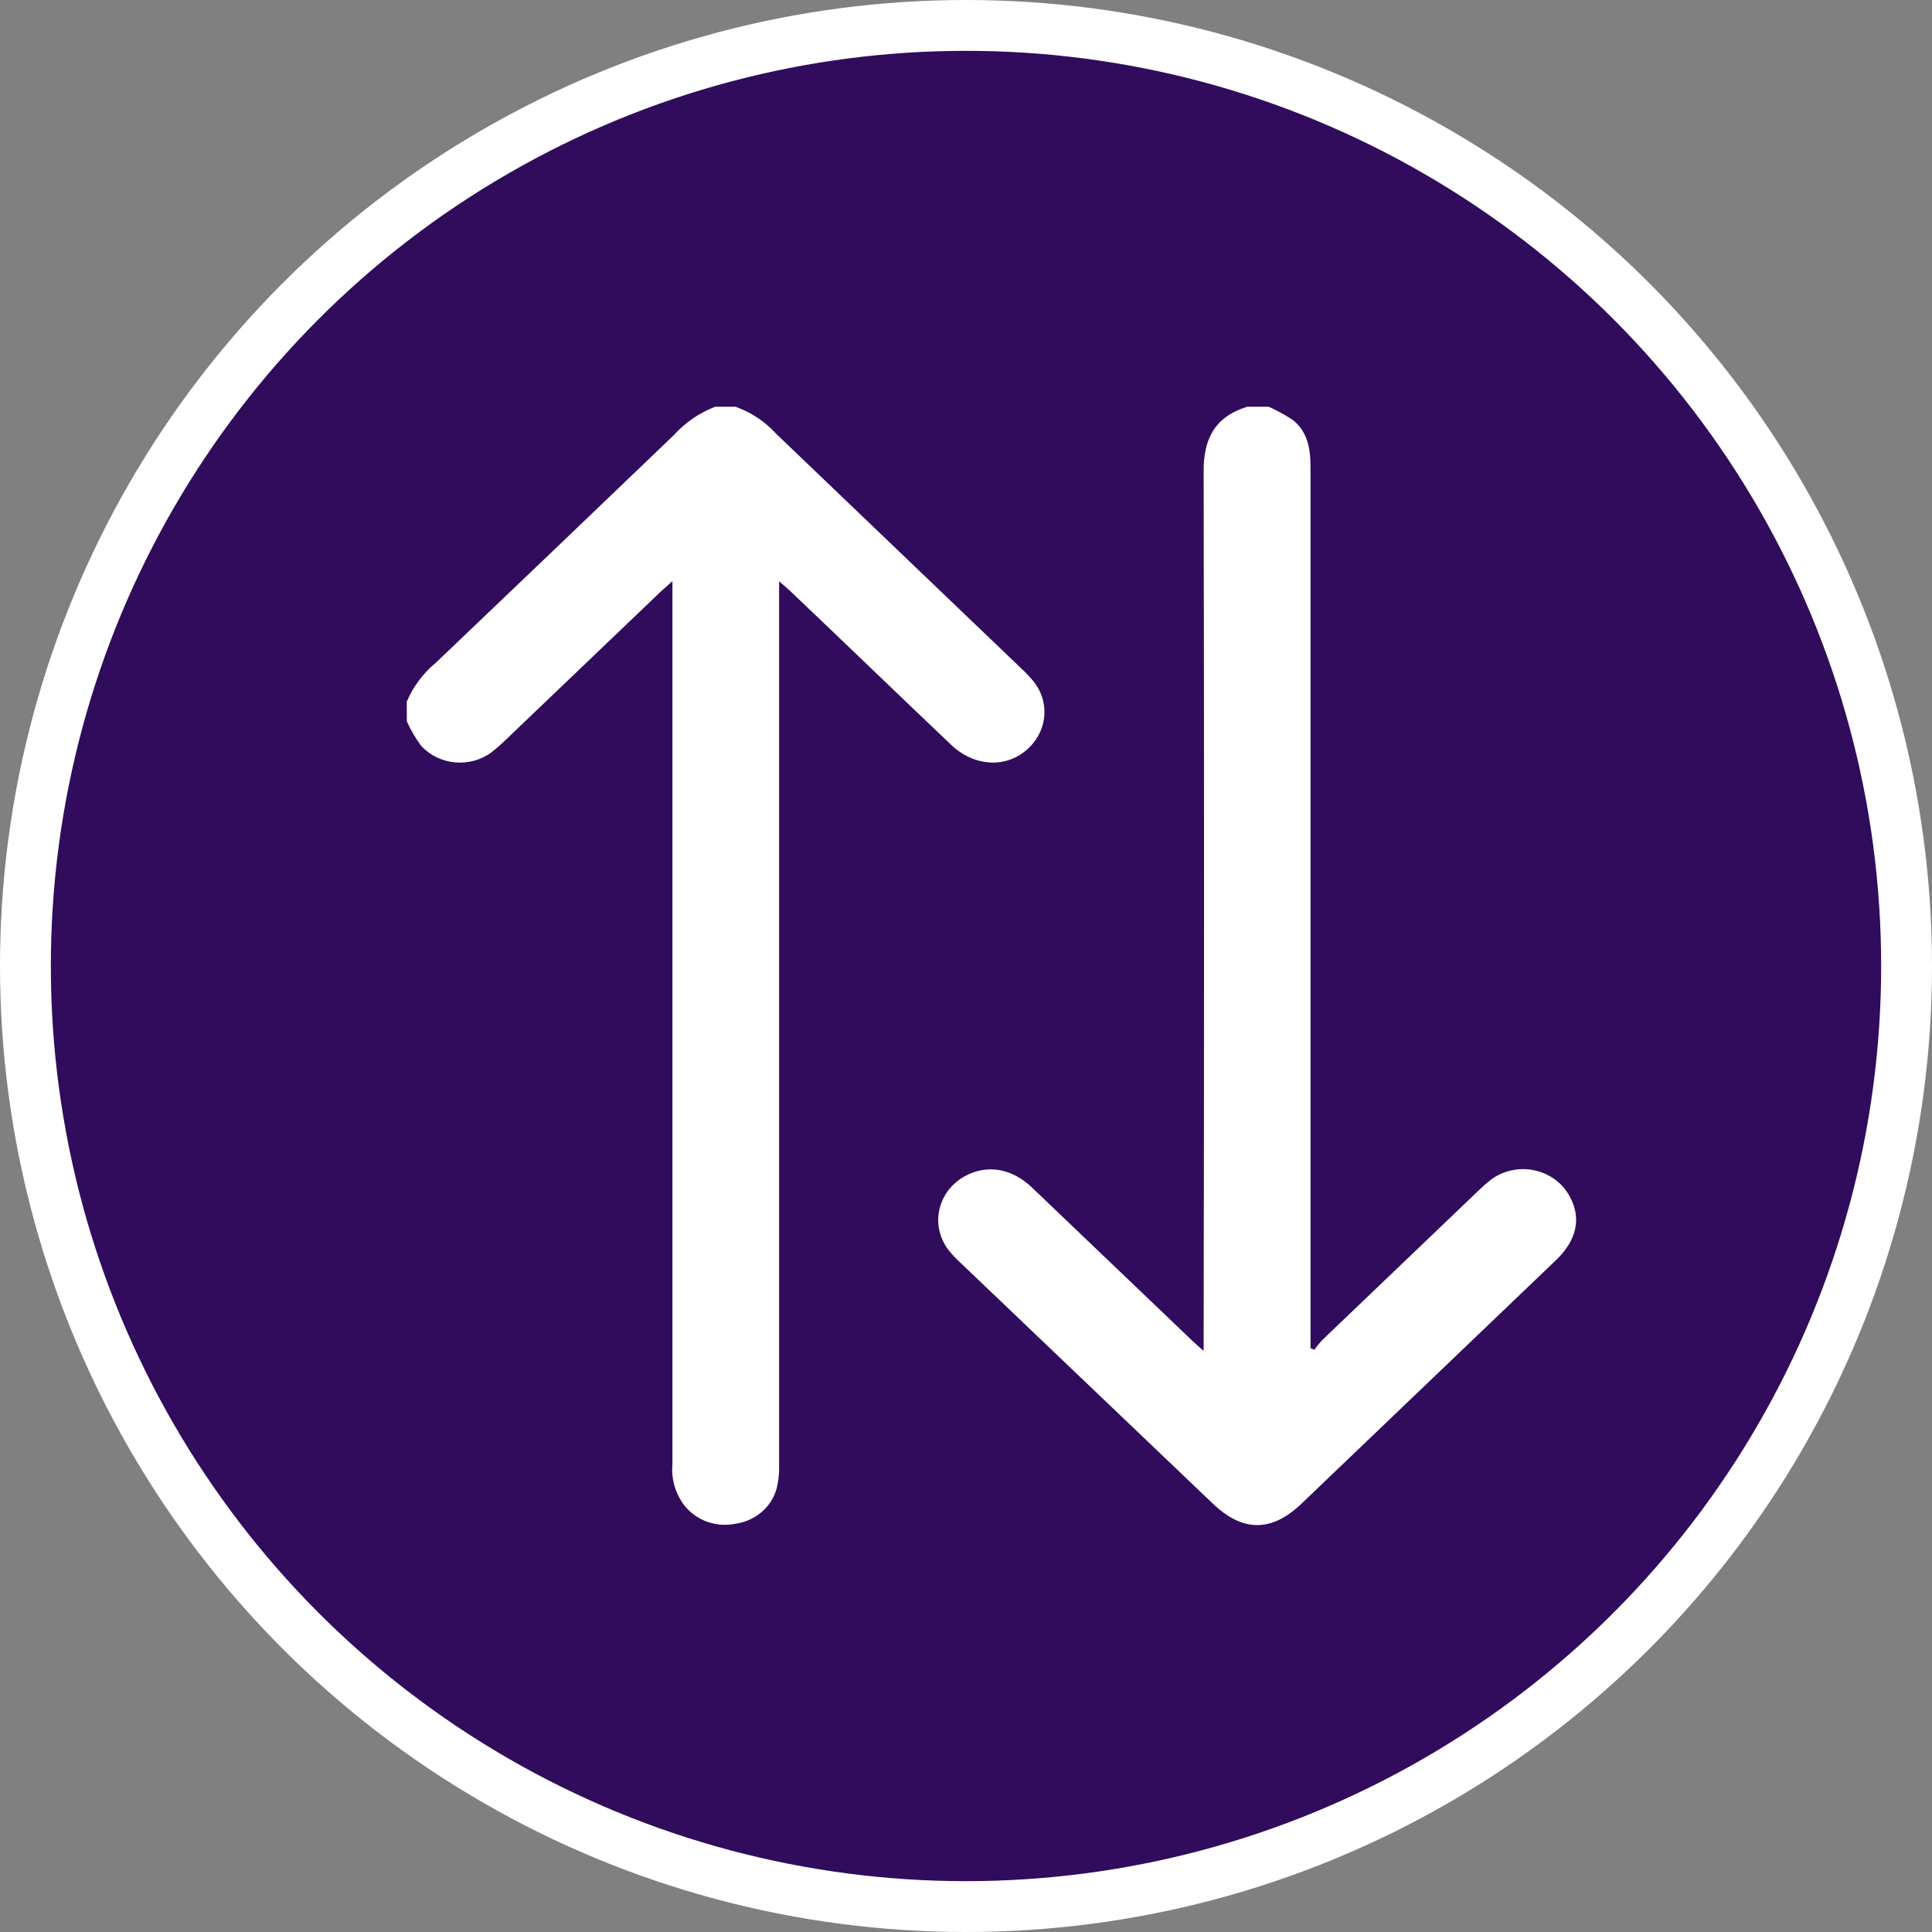 <svg width="38" height="38" viewBox="0 0 38 38" fill="none" xmlns="http://www.w3.org/2000/svg">
<rect x="0" y="0" width="38" height="38" fill="#808080" stroke="none"/>
<circle cx="19" cy="19" r="18.5" fill="#310B5C" stroke="white"/>
<g clip-path="url(#clip0_1509_2786)">
<path d="M8.002 14.188C8.078 14.357 8.172 14.518 8.283 14.669C8.455 14.857 8.696 14.974 8.956 14.996C9.216 15.018 9.475 14.944 9.679 14.788C9.816 14.677 9.946 14.558 10.07 14.434L13.009 11.624C13.066 11.572 13.125 11.521 13.226 11.43V28.803C13.201 29.074 13.274 29.346 13.432 29.572C13.544 29.73 13.704 29.853 13.89 29.924C14.077 29.995 14.281 30.01 14.477 29.968C14.679 29.938 14.866 29.848 15.012 29.712C15.158 29.575 15.256 29.398 15.292 29.206C15.318 29.072 15.329 28.936 15.324 28.8C15.324 23.106 15.324 17.414 15.324 11.723V11.434C15.413 11.51 15.474 11.56 15.529 11.612C16.595 12.624 17.643 13.639 18.706 14.648C19.216 15.134 19.928 15.111 20.332 14.604C20.469 14.432 20.543 14.221 20.543 14.005C20.543 13.788 20.469 13.578 20.332 13.406C20.258 13.316 20.178 13.231 20.092 13.152C18.482 11.612 16.873 10.072 15.266 8.532C15.051 8.294 14.776 8.111 14.468 8H14.065C13.753 8.121 13.477 8.311 13.258 8.554C11.701 10.048 10.141 11.54 8.578 13.03C8.324 13.24 8.126 13.504 8 13.802L8.002 14.188Z" fill="white"/>
<path d="M24.532 8C23.886 8.199 23.672 8.641 23.674 9.268C23.685 14.934 23.685 20.605 23.674 26.279V26.57C23.58 26.486 23.52 26.437 23.464 26.383C22.411 25.376 21.358 24.369 20.303 23.362C19.9 22.976 19.415 22.896 18.978 23.134C18.851 23.203 18.741 23.298 18.654 23.41C18.568 23.523 18.508 23.652 18.477 23.789C18.446 23.925 18.446 24.067 18.476 24.203C18.507 24.34 18.567 24.469 18.653 24.582C18.725 24.673 18.804 24.759 18.891 24.837L23.852 29.572C24.443 30.138 25.012 30.138 25.602 29.572C27.269 27.977 28.936 26.382 30.604 24.786C31.02 24.389 31.108 23.95 30.87 23.525C30.8 23.396 30.701 23.284 30.58 23.196C30.459 23.108 30.319 23.047 30.17 23.017C30.021 22.986 29.867 22.988 29.719 23.022C29.571 23.055 29.433 23.12 29.314 23.211C29.233 23.275 29.156 23.343 29.083 23.415L26.004 26.36C25.949 26.419 25.898 26.482 25.852 26.547L25.776 26.519V26.26C25.776 20.568 25.776 14.876 25.776 9.185C25.776 8.828 25.723 8.491 25.421 8.255C25.268 8.155 25.107 8.068 24.939 7.993L24.532 8Z" fill="white"/>
</g>
<defs>
<clipPath id="clip0_1509_2786">
<rect width="23" height="22" fill="white" transform="matrix(-1 0 0 1 31 8)"/>
</clipPath>
</defs>
</svg>
